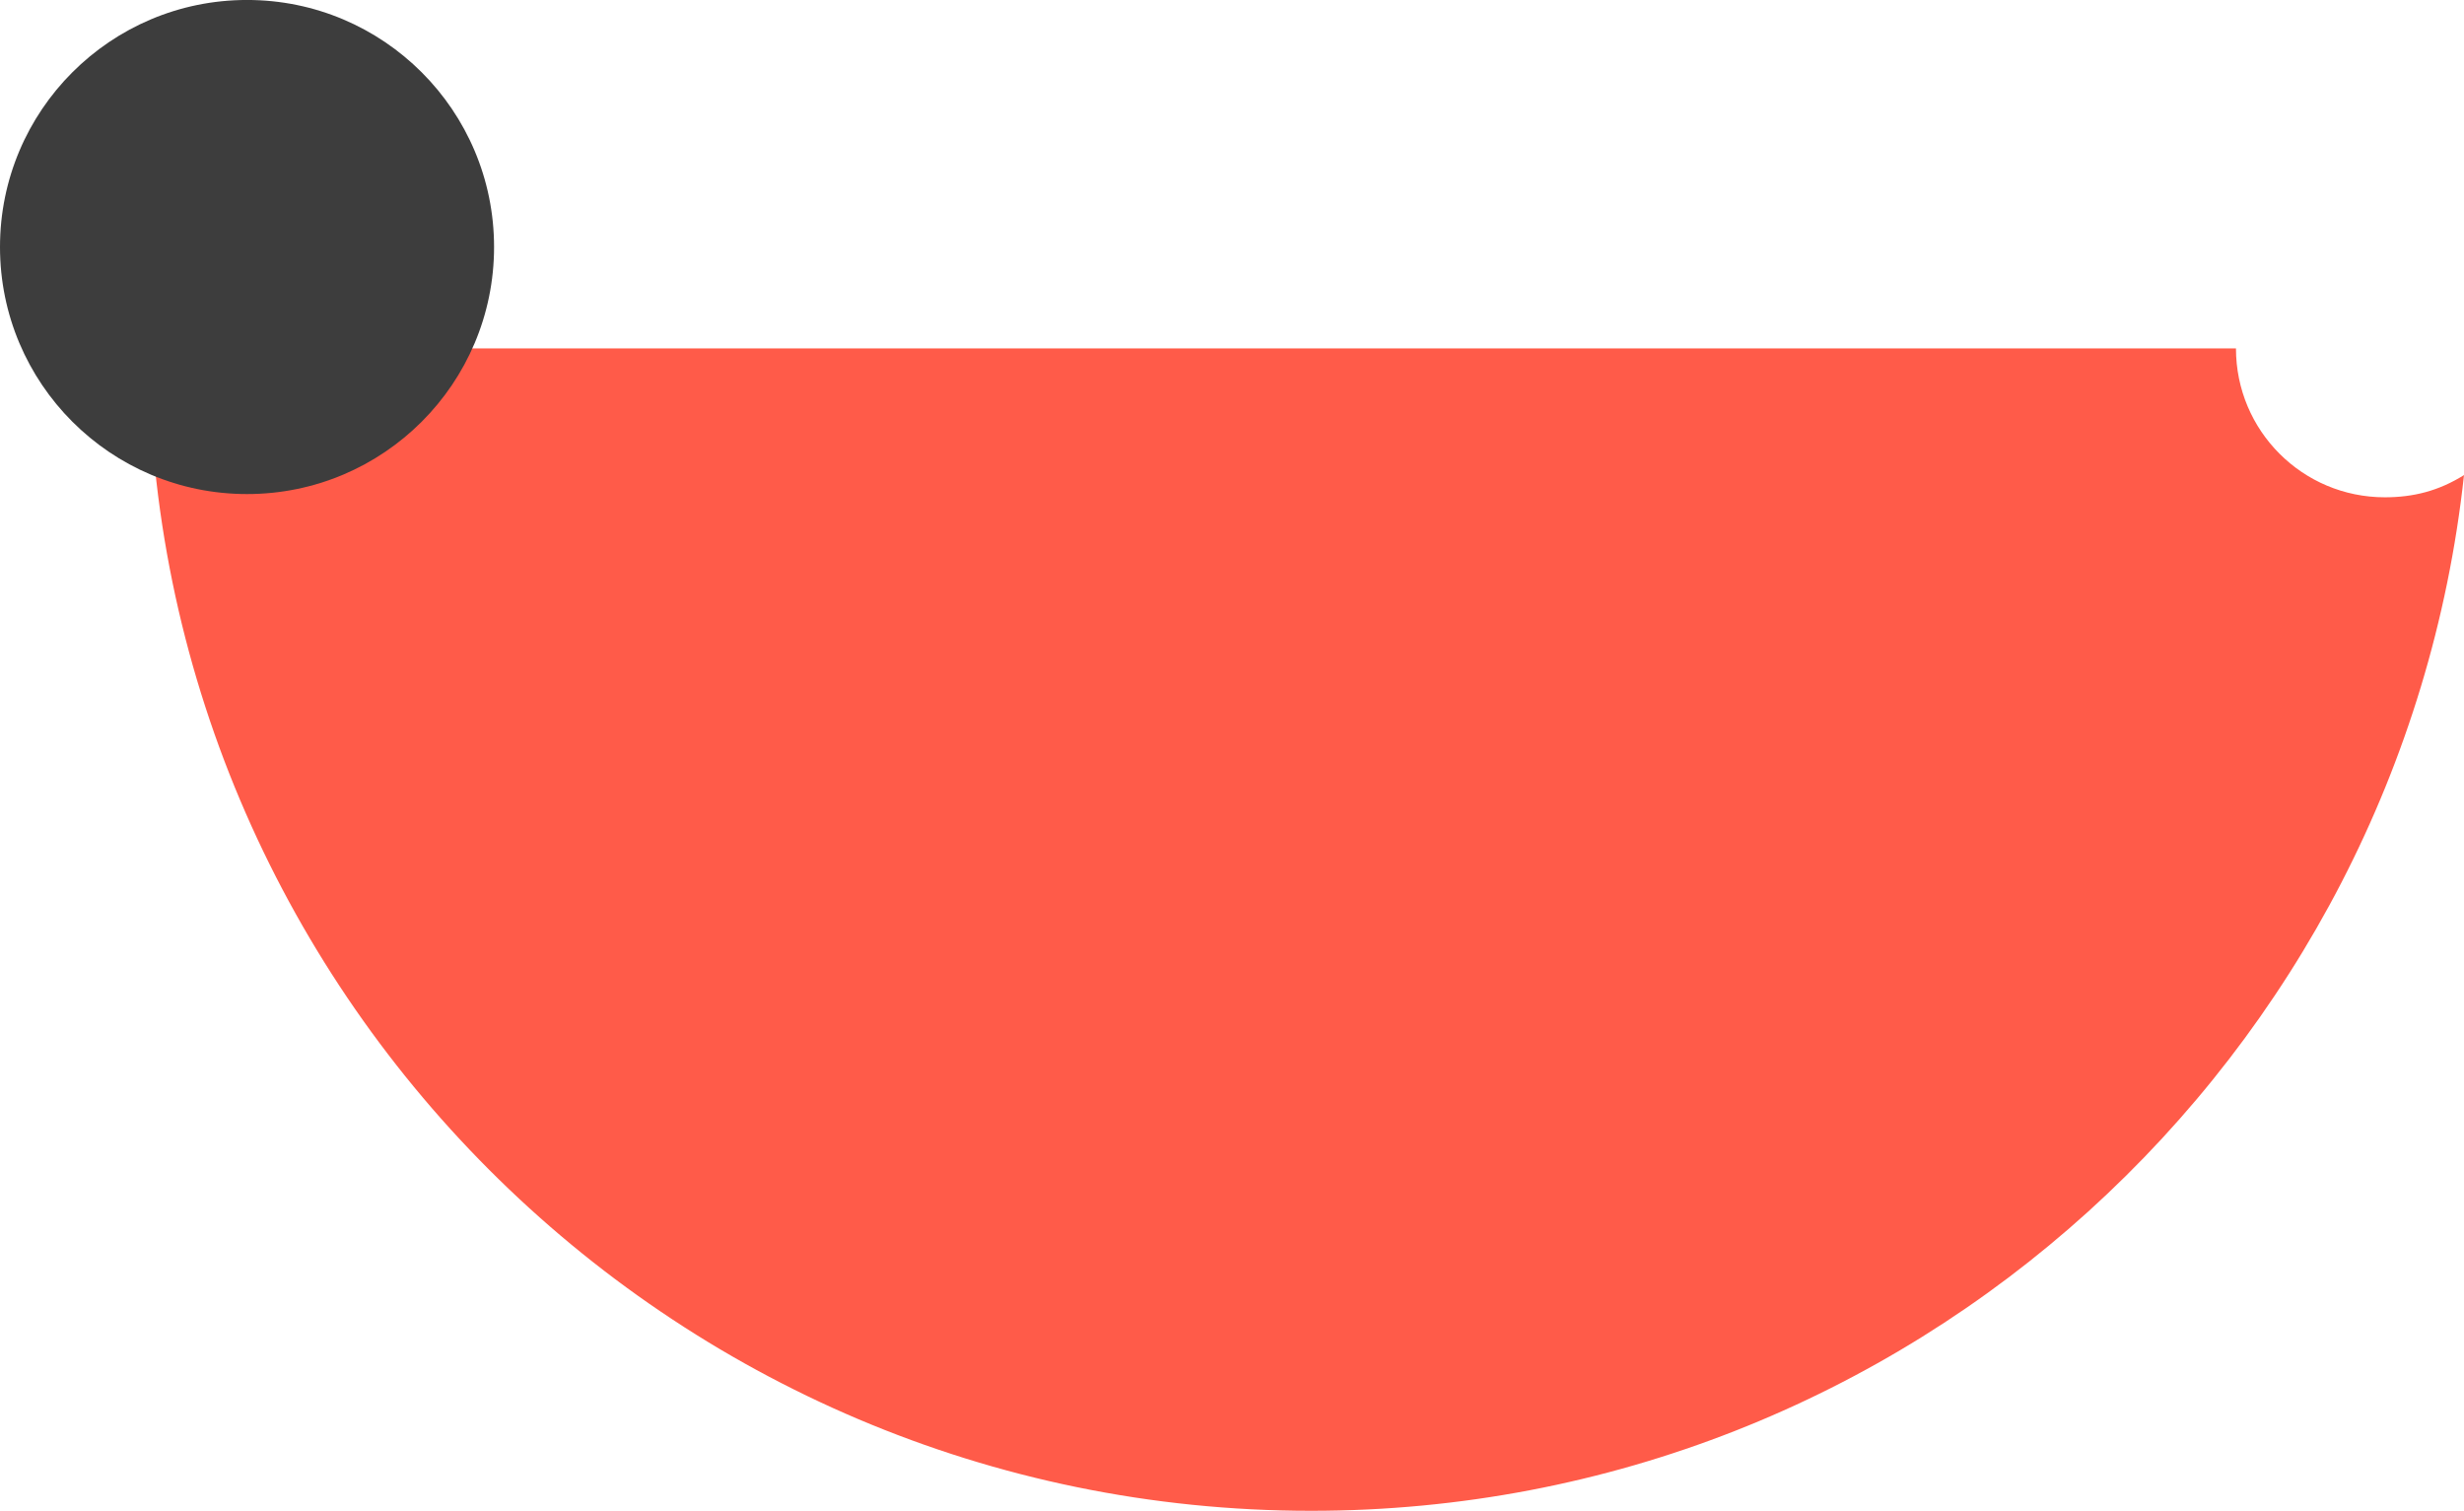 <?xml version="1.0" encoding="utf-8"?>
<!-- Generator: Adobe Illustrator 16.0.0, SVG Export Plug-In . SVG Version: 6.00 Build 0)  -->
<!DOCTYPE svg PUBLIC "-//W3C//DTD SVG 1.1//EN" "http://www.w3.org/Graphics/SVG/1.1/DTD/svg11.dtd">
<svg version="1.1" id="Layer_1" xmlns="http://www.w3.org/2000/svg" xmlns:xlink="http://www.w3.org/1999/xlink" x="0px" y="0px"
	 width="77.8px" height="47.7px" viewBox="0 0 77.8 47.7" enable-background="new 0 0 77.8 47.7" xml:space="preserve">
<path fill="#FF5B49" d="M75.3,15.701c-2.6,0-4.7-2.102-4.7-4.701H4.7c0,20.201,16.4,36.701,36.7,36.701
	C60.3,47.701,75.8,33.4,77.8,15C77,15.5,76.201,15.701,75.3,15.701z"/>
<circle fill="#3D3D3D" cx="7.8" cy="7.799" r="7.8"/>
</svg>
